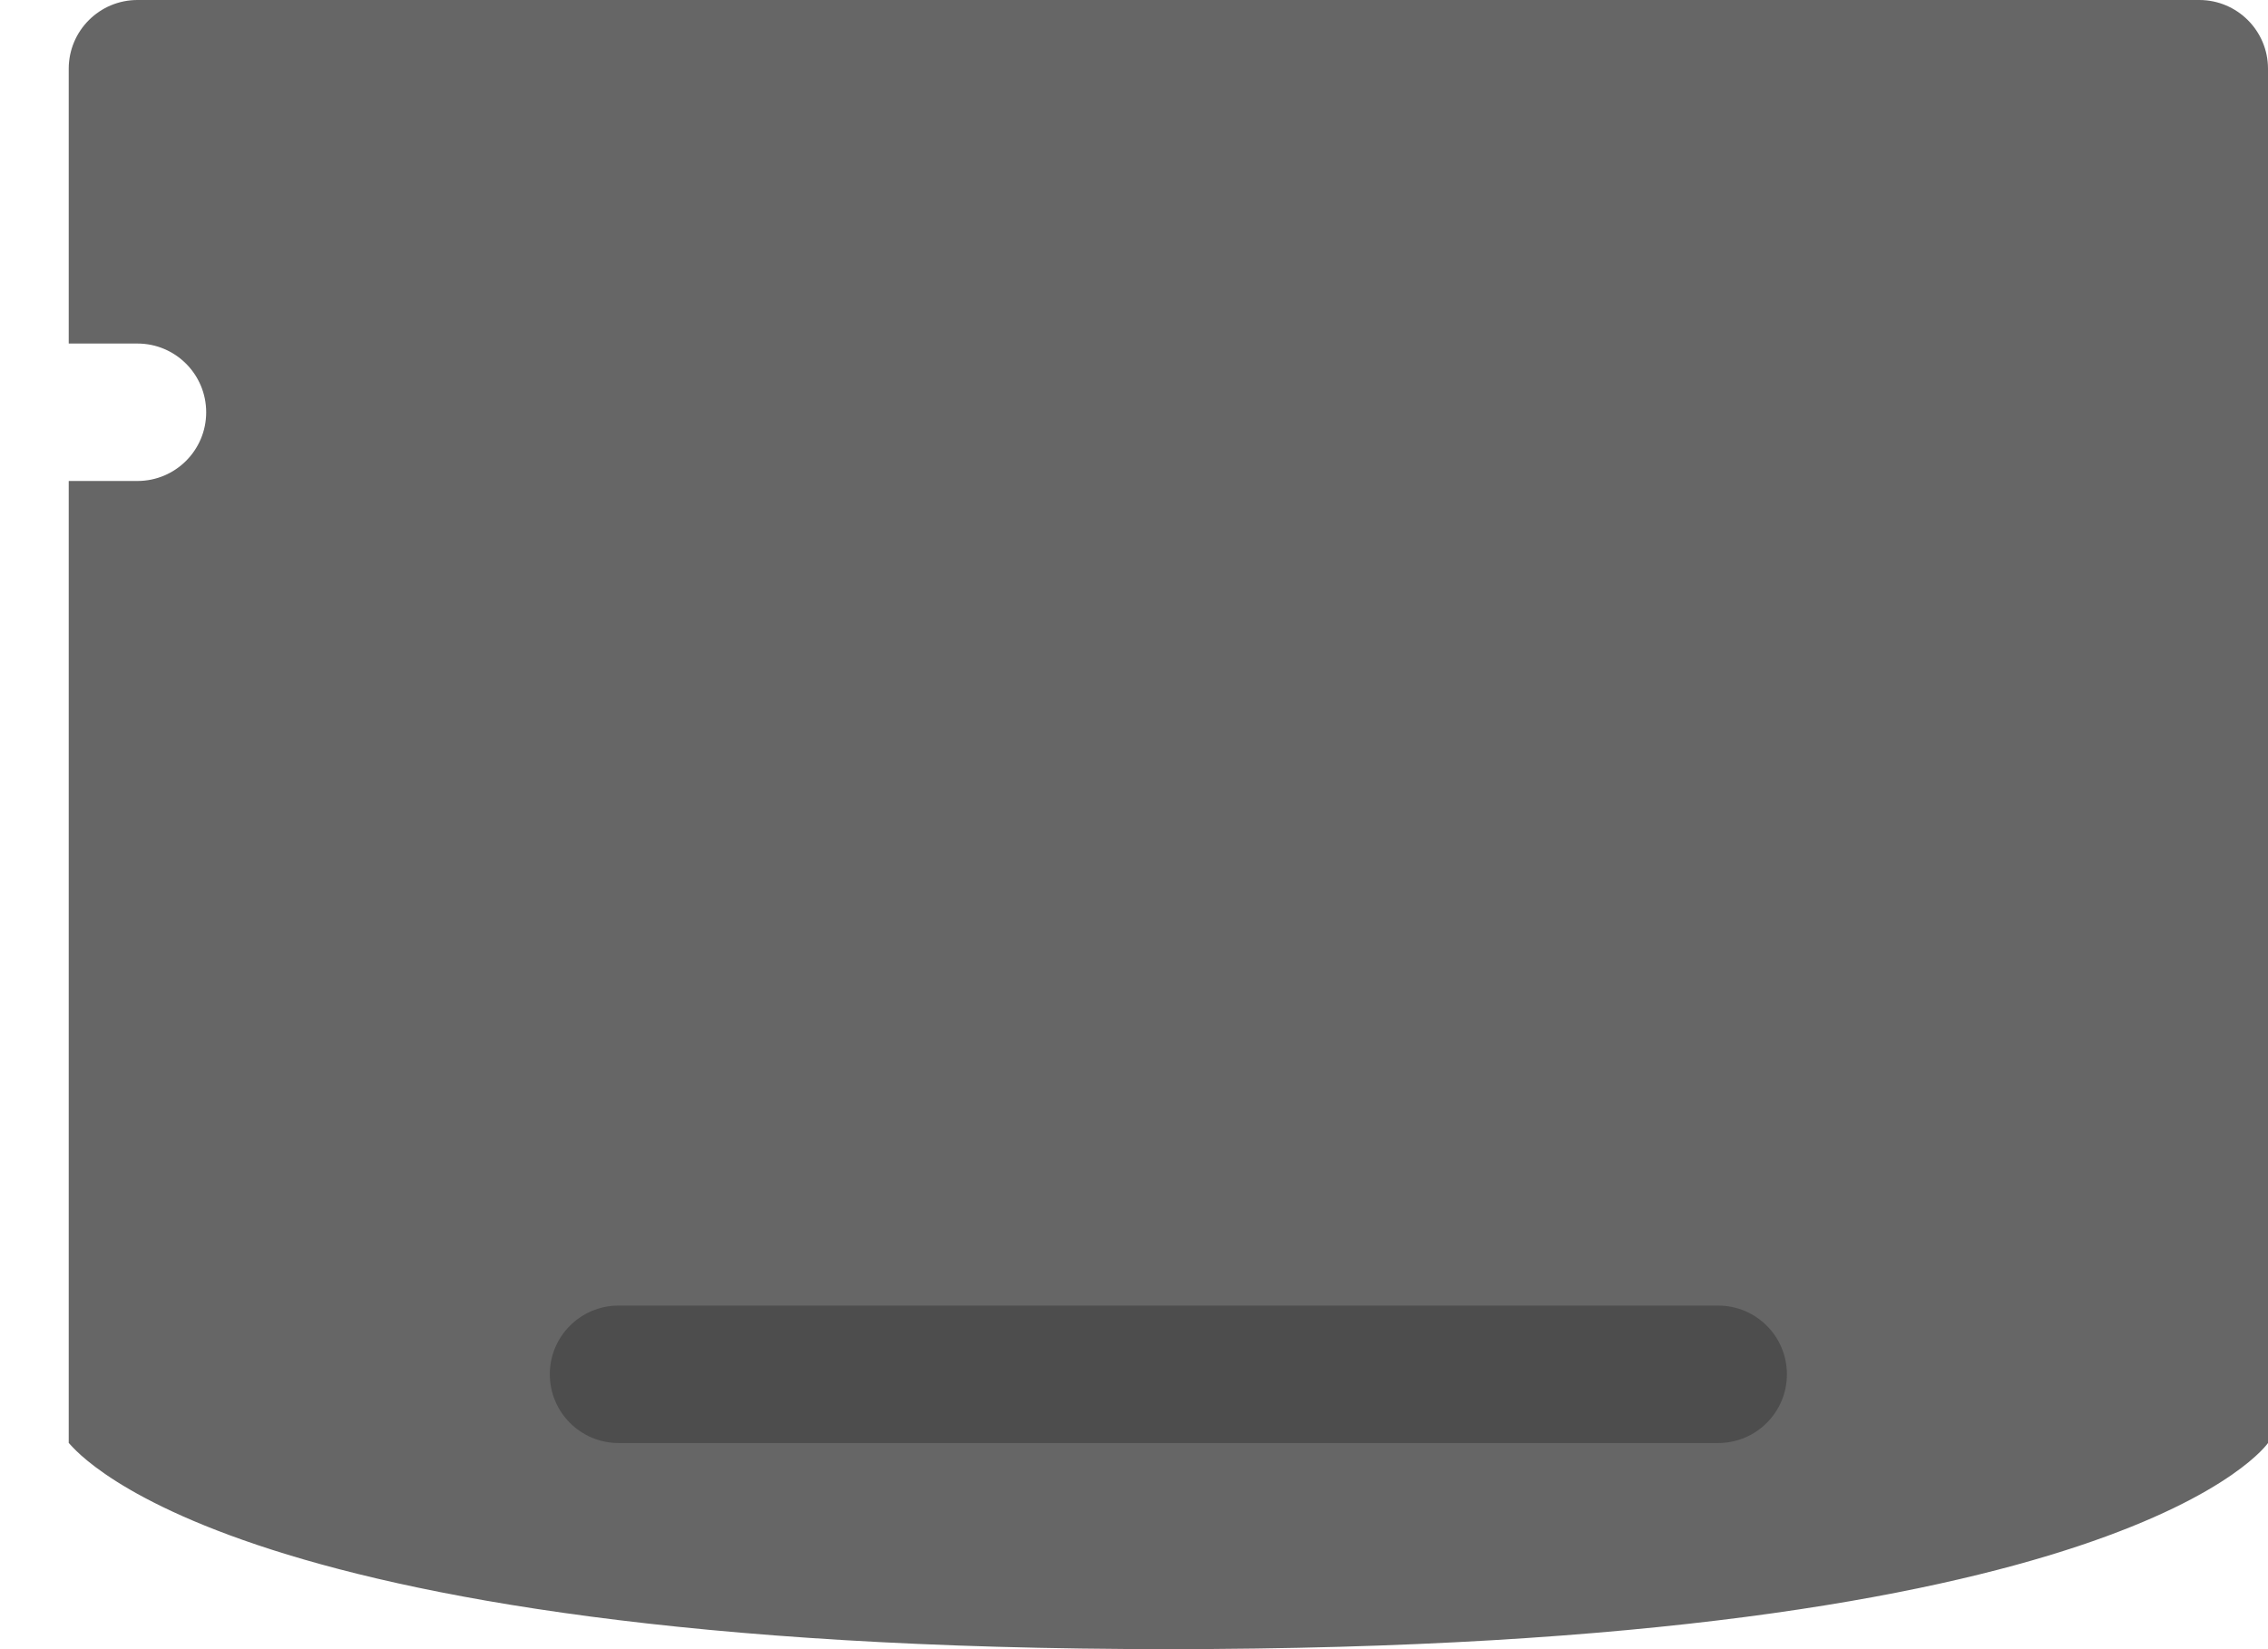 <?xml version="1.0" encoding="iso-8859-1"?>
<!-- Generator: Adobe Illustrator 16.0.0, SVG Export Plug-In . SVG Version: 6.00 Build 0)  -->
<!DOCTYPE svg PUBLIC "-//W3C//DTD SVG 1.1//EN" "http://www.w3.org/Graphics/SVG/1.1/DTD/svg11.dtd">
<svg version="1.1" id="Layer_1" xmlns="http://www.w3.org/2000/svg" xmlns:xlink="http://www.w3.org/1999/xlink" x="0px" y="0px"
	 width="66px" height="47.999px" viewBox="0 0 66 47.999" style="enable-background:new 0 0 66 47.999;" xml:space="preserve">
<g id="Body_35_">
	<g>
		<path style="fill-rule:evenodd;clip-rule:evenodd;fill:#666666;" d="M64,0H4C2.896,0,2,0.896,2,2v7.999h2c1.104,0,2,0.896,2,2.001
			c0,1.104-0.896,1.999-2,1.999H2V42c0-0.087,3.967,5.999,32,5.999c27.988,0,32-6.01,32-5.999V2C66,0.896,65.104,0,64,0z"/>
	</g>
</g>
<g id="Shape_28_">
	<g>
		<path style="fill:#4D4D4D;" d="M50,38H18c-1.104,0-2,0.895-2,2c0,1.104,0.896,2,2,2h32c1.104,0,2-0.896,2-2
			C52,38.895,51.104,38,50,38z"/>
	</g>
</g>
<g>
</g>
<g>
</g>
<g>
</g>
<g>
</g>
<g>
</g>
<g>
</g>
<g>
</g>
<g>
</g>
<g>
</g>
<g>
</g>
<g>
</g>
<g>
</g>
<g>
</g>
<g>
</g>
<g>
</g>
</svg>
